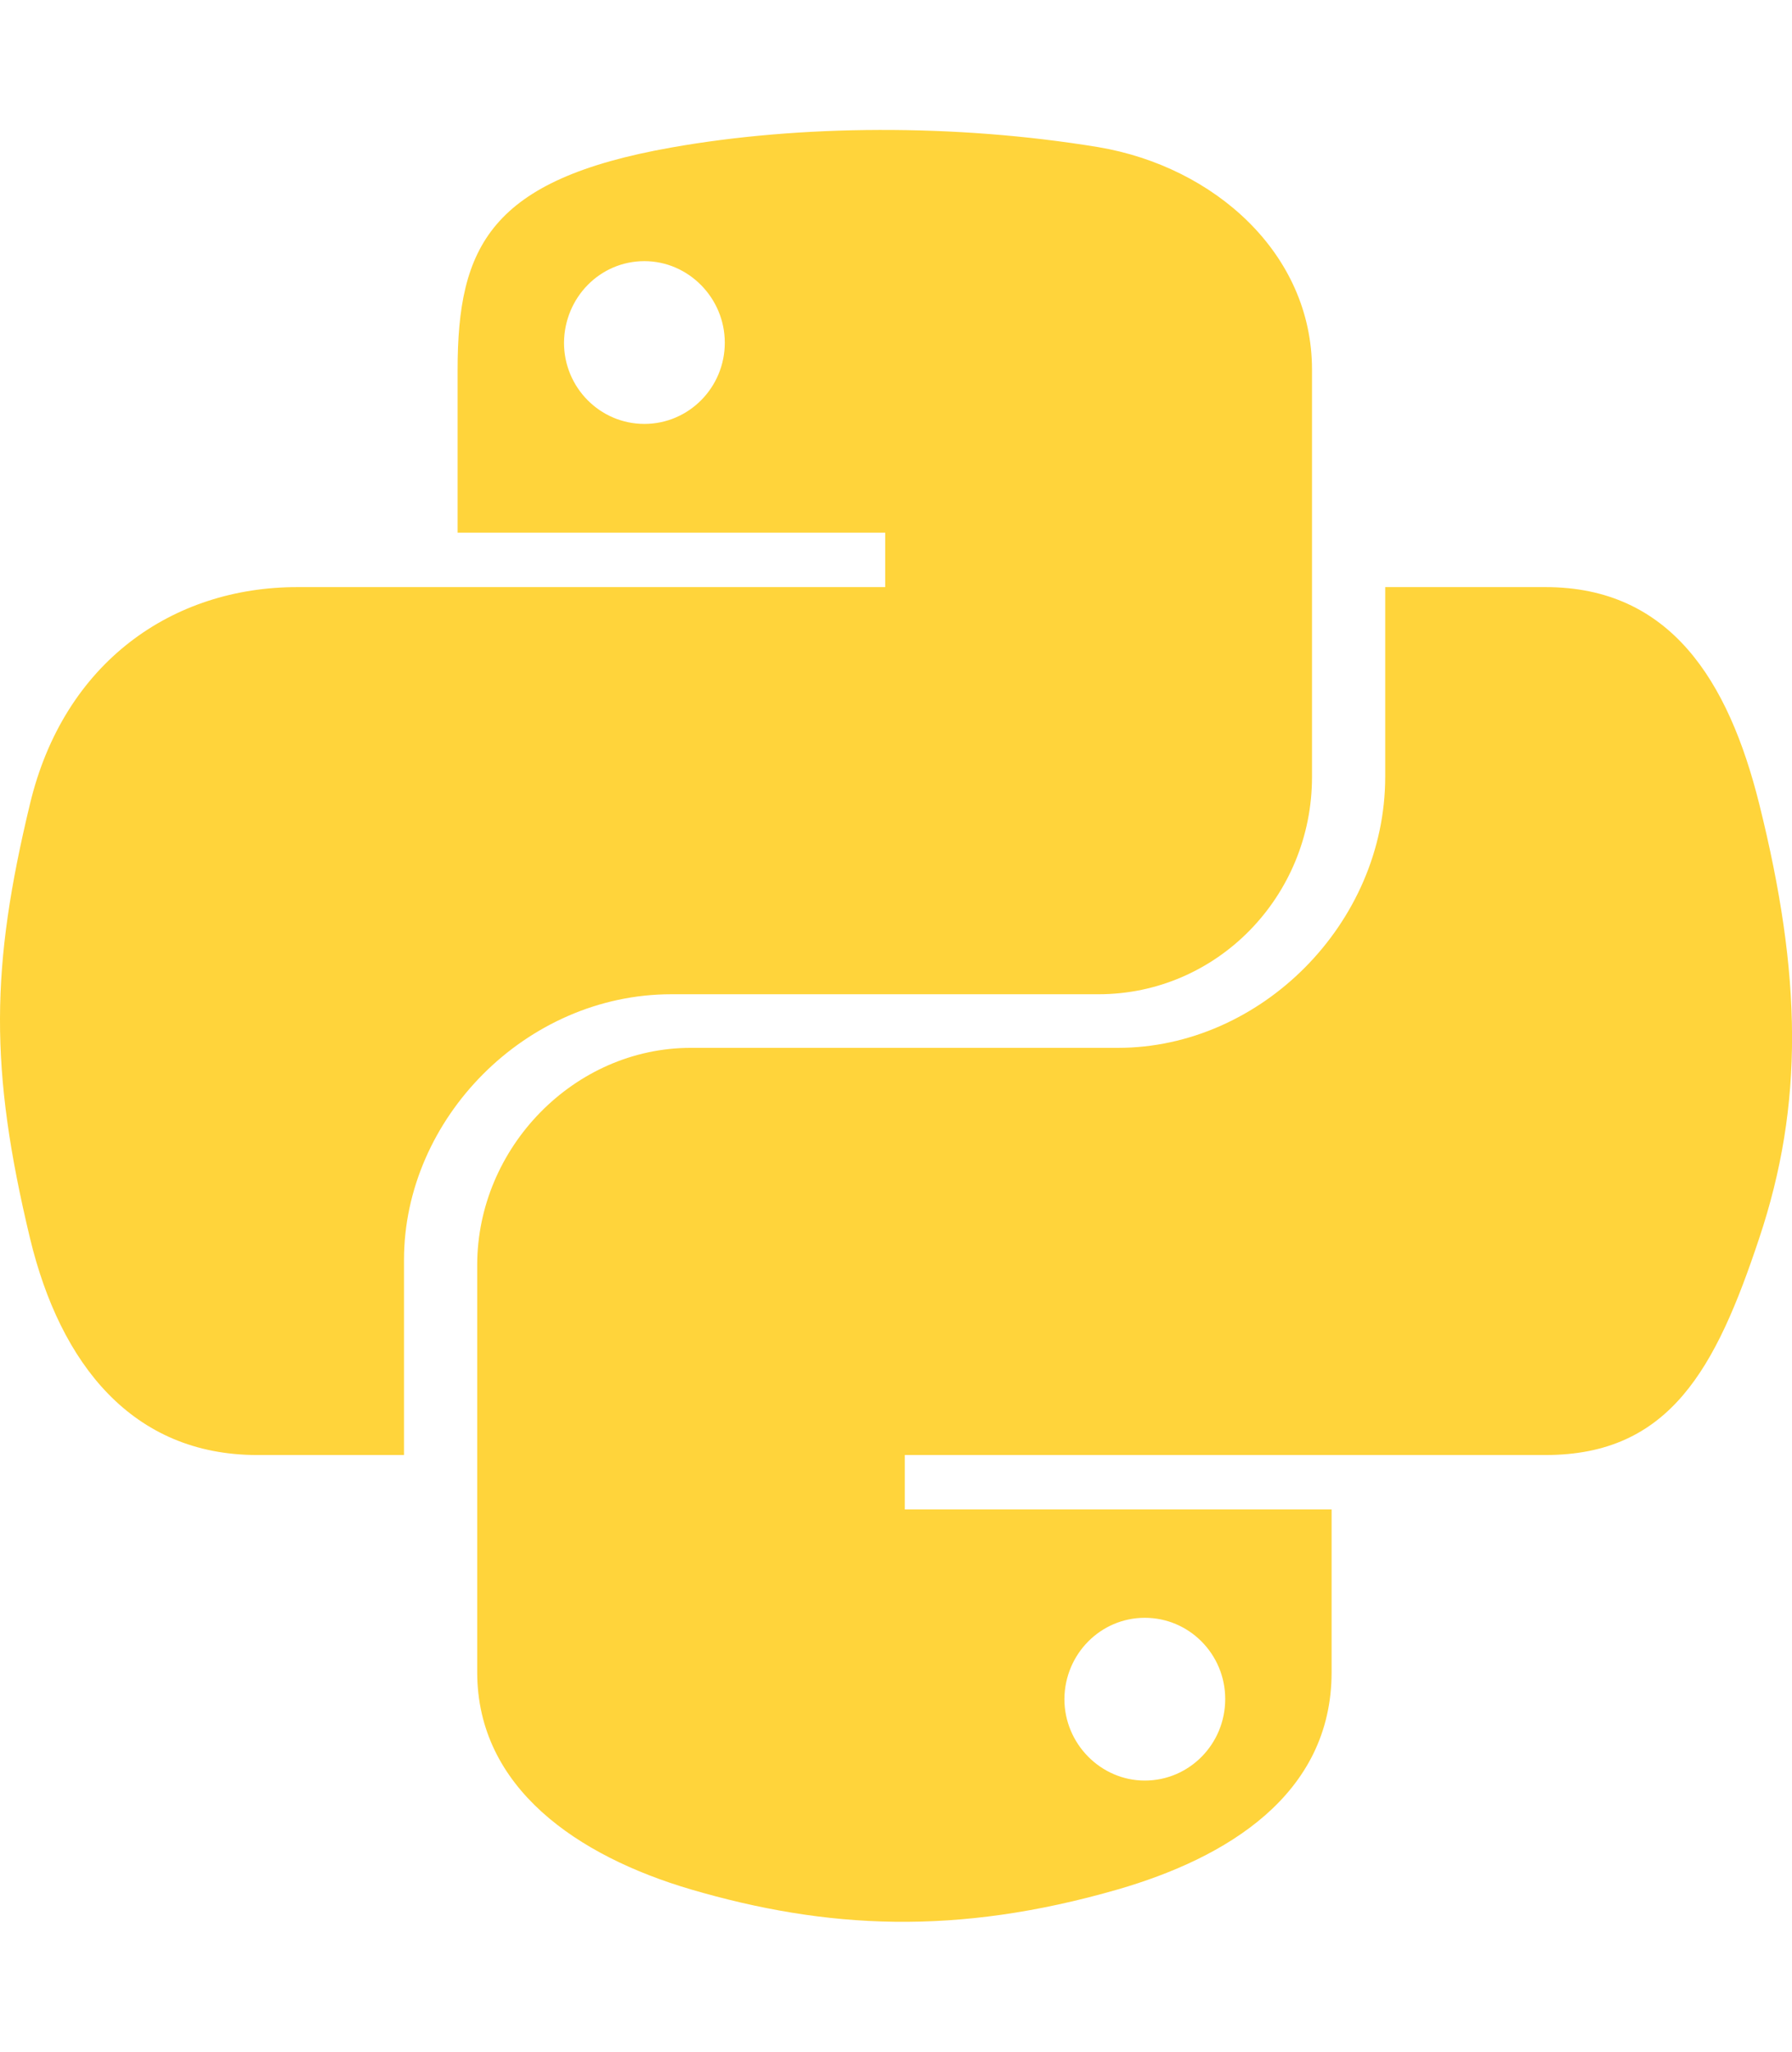 <?xml version="1.0" encoding="UTF-8"?>
<svg xmlns="http://www.w3.org/2000/svg" xmlns:xlink="http://www.w3.org/1999/xlink" width="131px" height="150px" viewBox="0 0 336 384" version="1.1">
<g id="surface1">
<path style=" stroke:none;fill-rule:nonzero;fill:rgb(100%,83.137%,23.137%);fill-opacity:1;" d="M 329.852 150.375 C 324.074 127.199 313.125 109.727 289.801 109.727 L 259.727 109.727 L 259.727 145.273 C 259.727 172.875 236.324 196.125 209.625 196.125 L 129.523 196.125 C 107.625 196.125 89.477 214.875 89.477 236.852 L 89.477 313.199 C 89.477 334.949 108.375 347.699 129.523 353.926 C 154.875 361.352 179.25 362.699 209.625 353.926 C 229.801 348.074 249.676 336.301 249.676 313.199 L 249.676 282.676 L 169.648 282.676 L 169.648 272.477 L 289.801 272.477 C 313.125 272.477 321.75 256.199 329.852 231.824 C 338.25 206.699 337.875 182.551 329.852 150.375 Z M 214.648 303 C 222.977 303 229.727 309.824 229.727 318.227 C 229.727 326.699 222.977 333.523 214.648 333.523 C 206.398 333.523 199.574 326.625 199.574 318.227 C 199.648 309.75 206.398 303 214.648 303 Z M 125.852 186.074 L 205.949 186.074 C 228.227 186.074 246 167.699 246 145.352 L 246 68.926 C 246 47.176 227.699 30.898 205.949 27.227 C 179.102 22.801 149.926 23.023 125.852 27.301 C 91.949 33.301 85.801 45.824 85.801 69 L 85.801 99.523 L 165.977 99.523 L 165.977 109.727 L 55.727 109.727 C 32.398 109.727 12 123.75 5.625 150.375 C -1.727 180.898 -2.023 199.949 5.625 231.824 C 11.324 255.523 24.898 272.477 48.227 272.477 L 75.75 272.477 L 75.75 235.875 C 75.75 209.398 98.625 186.074 125.852 186.074 Z M 120.824 79.125 C 112.5 79.125 105.75 72.301 105.75 63.898 C 105.824 55.426 112.5 48.602 120.824 48.602 C 129.074 48.602 135.898 55.5 135.898 63.898 C 135.898 72.301 129.148 79.125 120.824 79.125 Z M 120.824 79.125 "/>
</g>
</svg>
